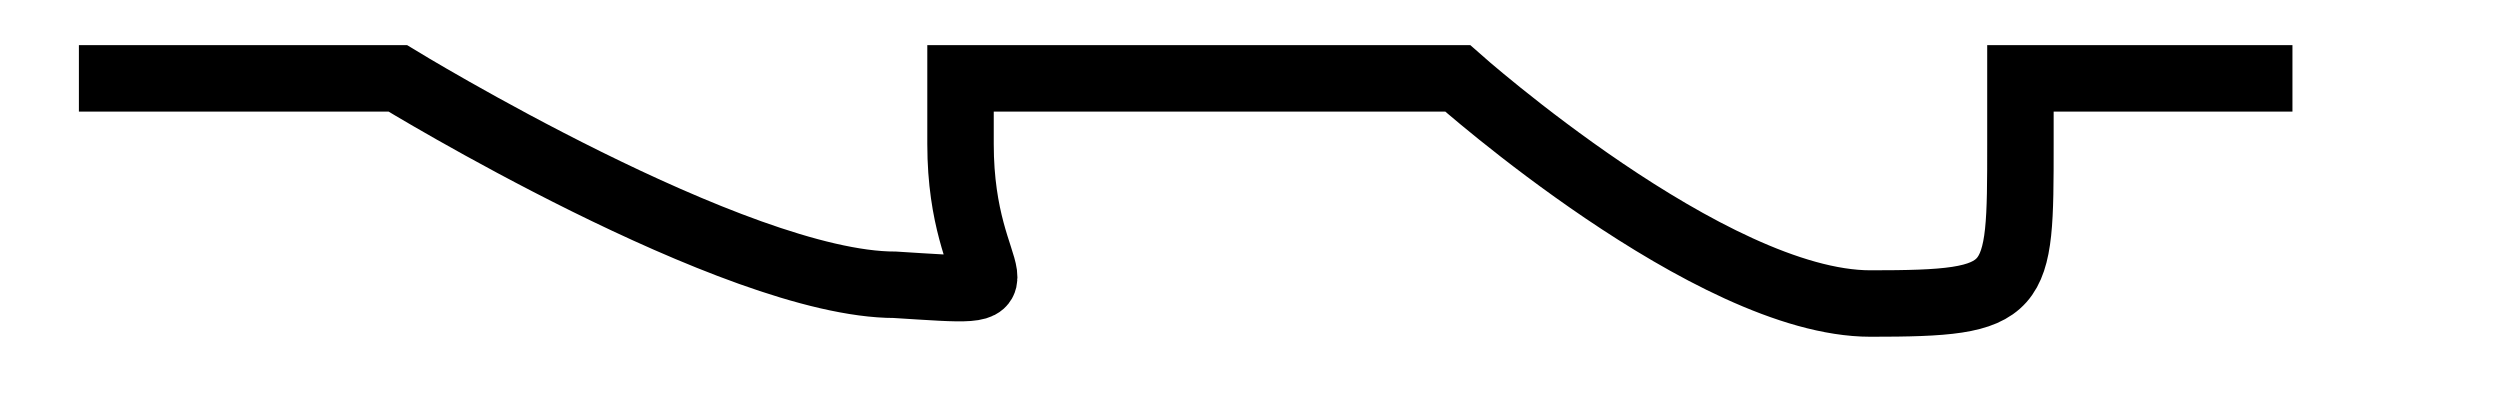 <?xml version="1.0" encoding="UTF-8" standalone="no"?>
<!-- Created with Inkscape (http://www.inkscape.org/) -->
<svg
   xmlns:svg="http://www.w3.org/2000/svg"
   xmlns="http://www.w3.org/2000/svg"
   version="1.0"
   width="25pt"
   height="4pt"
   id="svg7733">
  <defs
     id="defs7735" />
  <g
     id="layer1">
    <path
       d="M 30.566,1.045 L 26.939,1.045 C 26.939,1.045 26.939,1.671 26.939,1.921 C 26.939,3.922 26.939,4.047 24.938,4.047 C 22.812,4.047 19.436,1.045 19.436,1.045 L 12.807,1.045 C 12.807,1.045 12.807,1.671 12.807,1.921 C 12.807,3.922 13.933,3.922 11.932,3.797 C 9.806,3.797 5.304,1.045 5.304,1.045 L 1.052,1.045"
       style="font-size:7px;letter-spacing:0;word-spacing:0;fill:none;stroke:#000000;stroke-width:0.886;stroke-miterlimit:3.864;font-family:Arial"
       id="path14512" />
  </g>
</svg>

